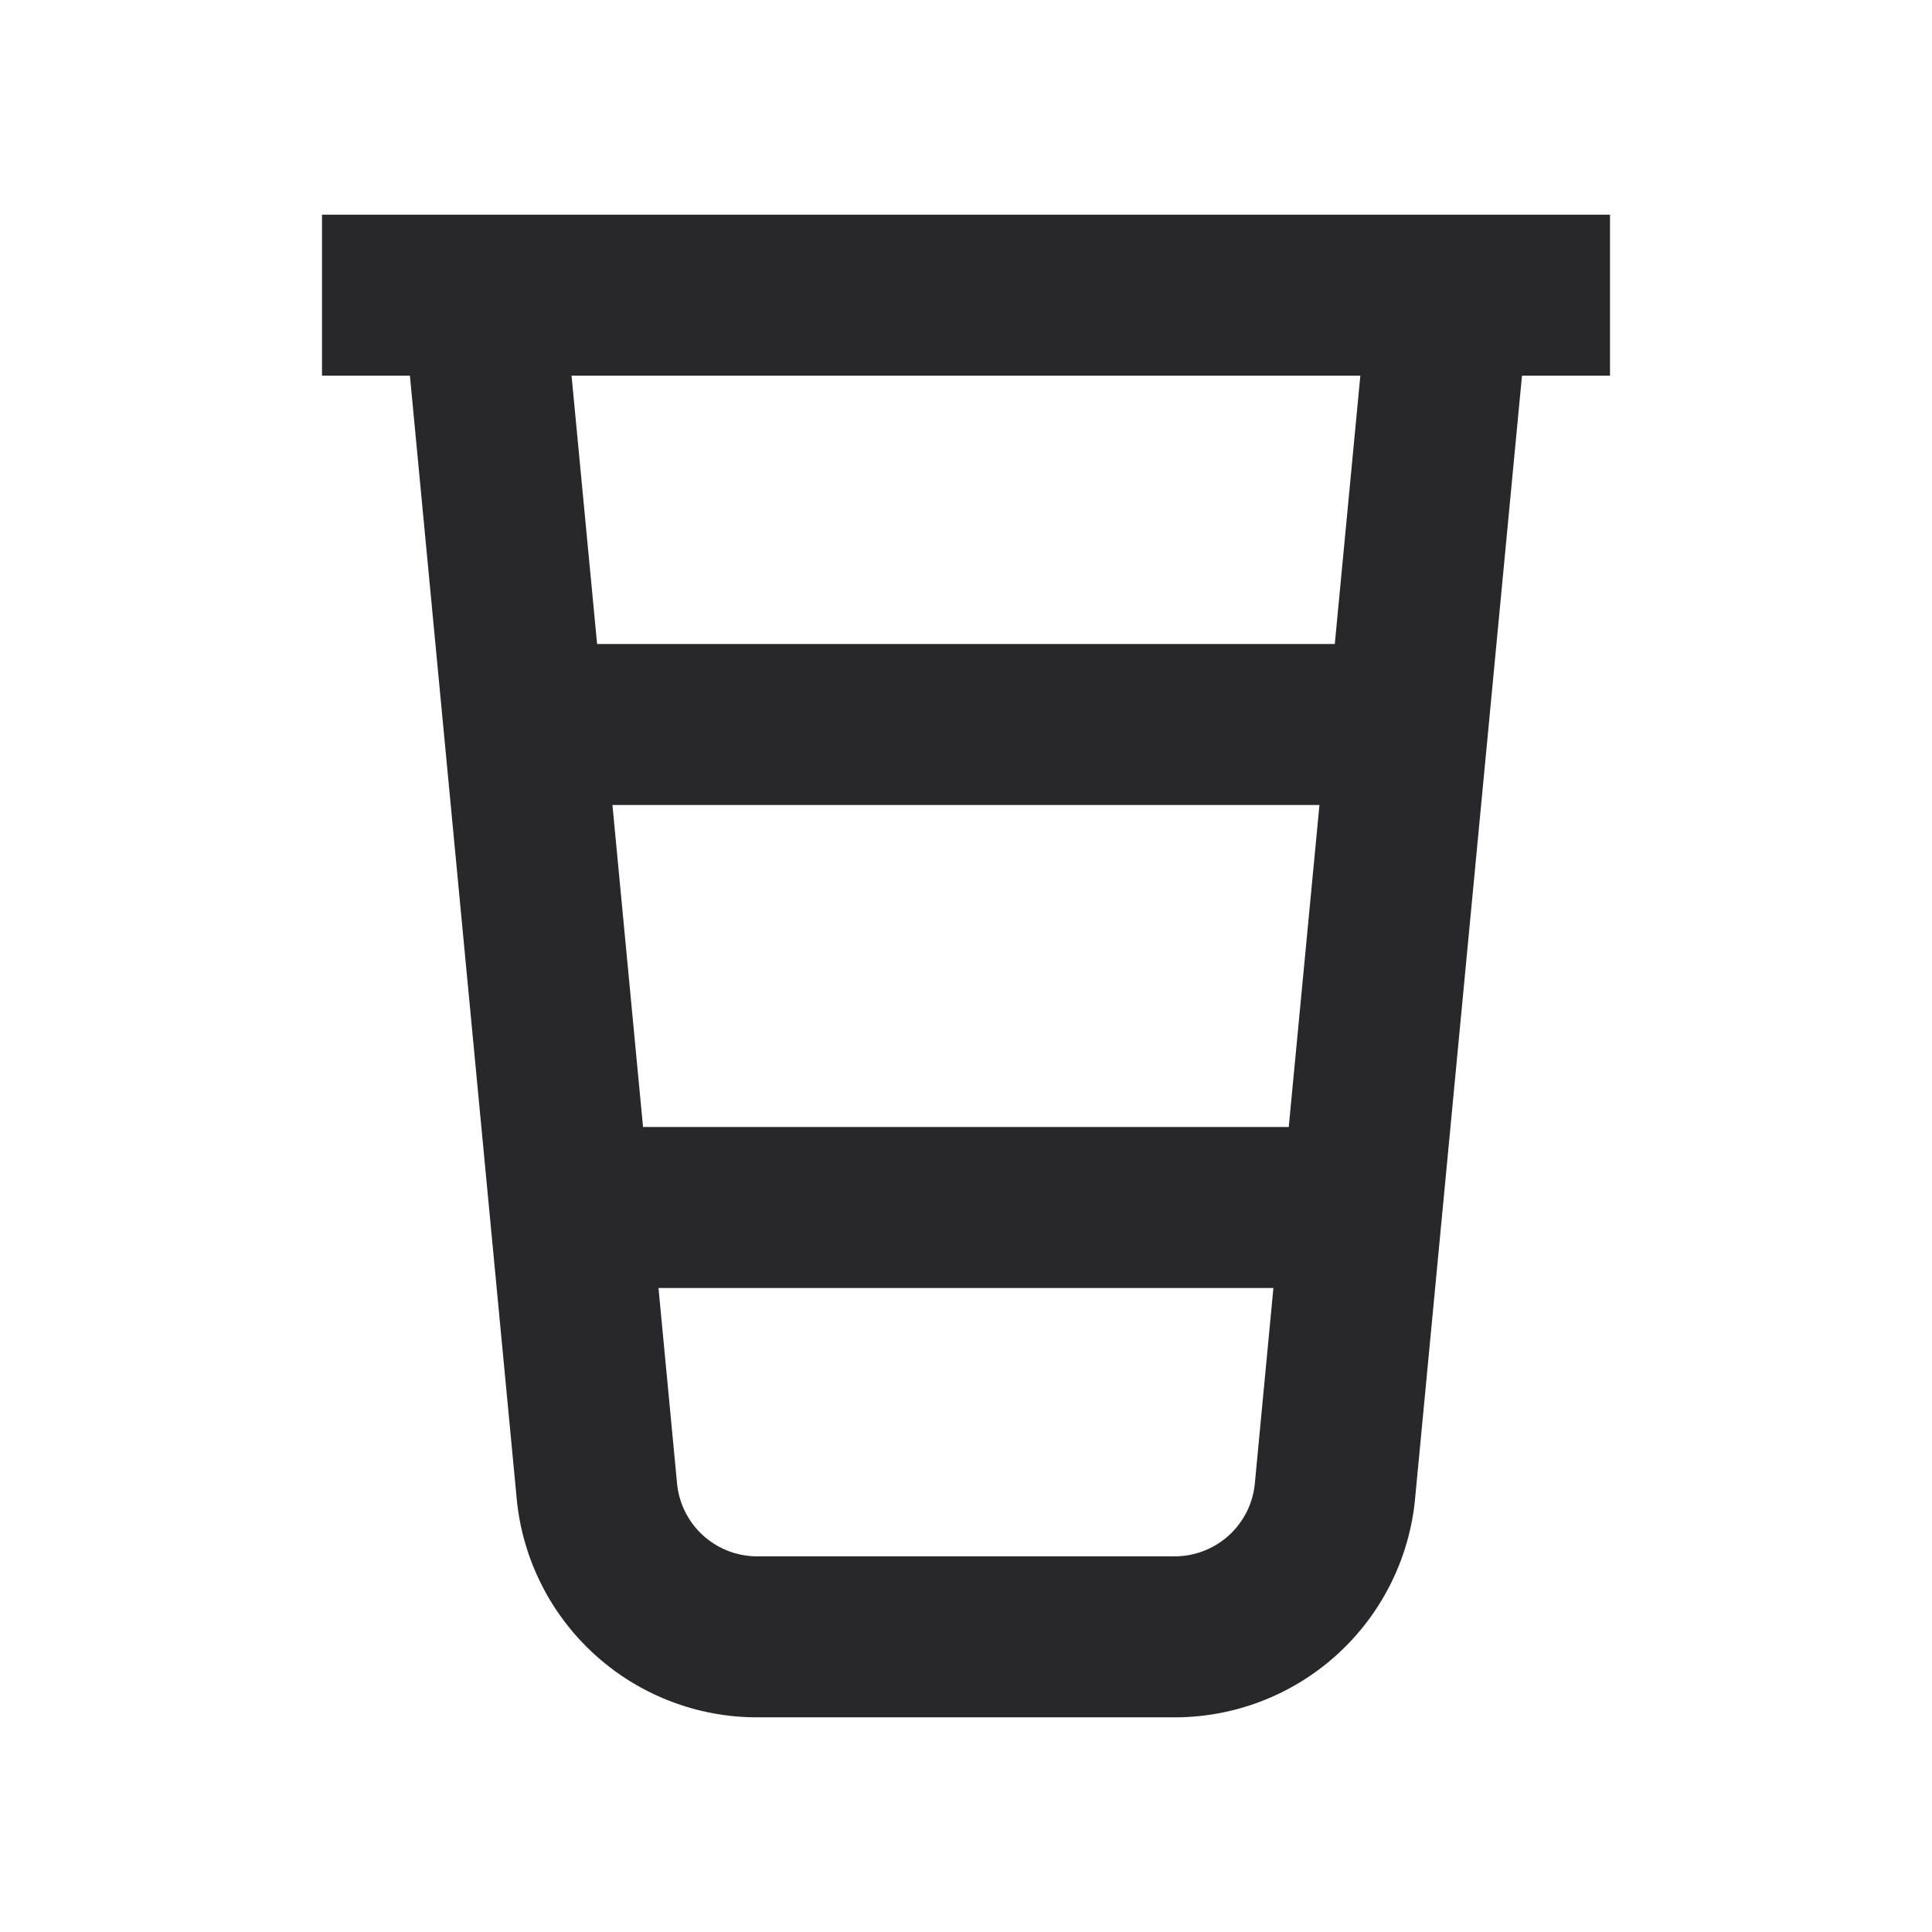 <svg xmlns="http://www.w3.org/2000/svg" style="color: transparent; fill: #28282A;" viewBox="0 0 18 18"><path clip-rule="evenodd" d="M15 3.5h-.82l-.996 10.463A2.25 2.25 0 0110.944 16h-3.89a2.25 2.25 0 01-2.24-2.037L3.819 3.5H3V2h12v1.5zm-9.675 0h7.349L12.436 6H5.563l-.238-2.5zm.81 8.5l.173 1.821a.75.75 0 00.746.679h3.89a.75.75 0 00.747-.679L11.864 12h-5.73zm-.144-1.5h6.016l.286-3H5.706l.285 3z" fill-rule="evenodd"></path></svg>